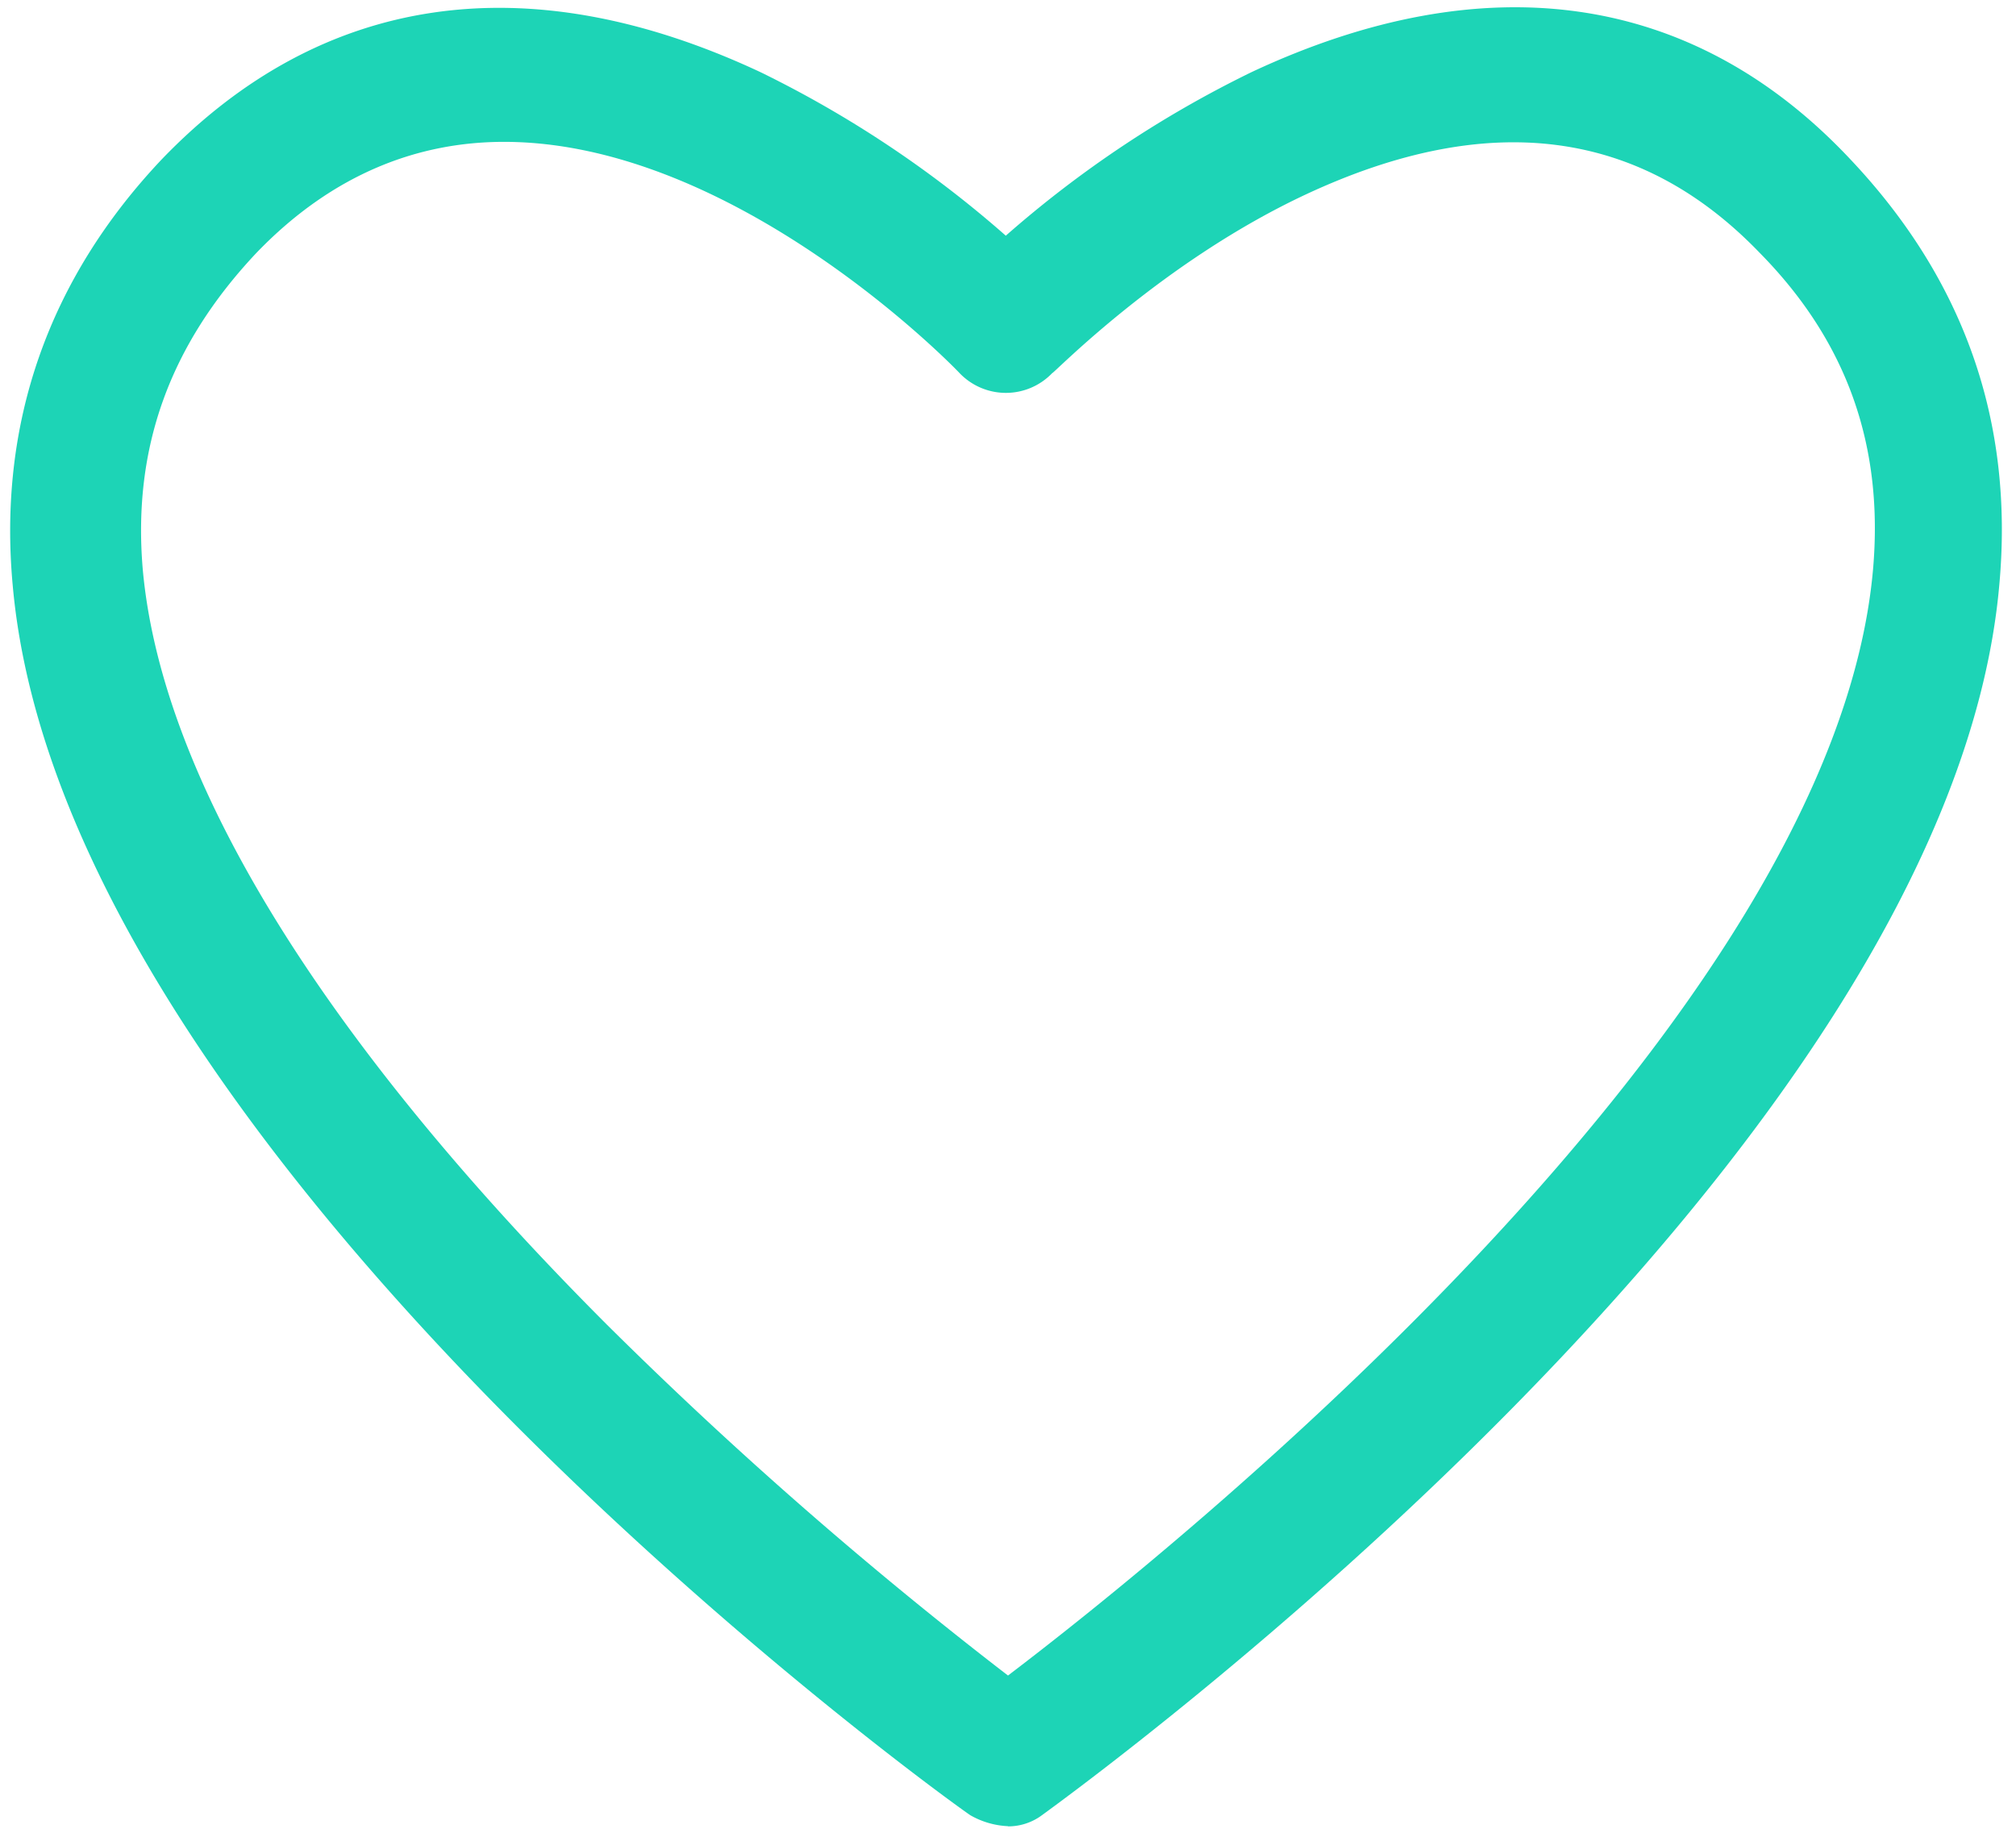 <svg xmlns="http://www.w3.org/2000/svg" width="11" height="10" viewBox="0 0 11 10">
    <path fill="#1DD4B6" fill-rule="nonzero" d="M5.5 9.964a.454.454 0 0 1-.206-.06C5.088 9.763.344 6.322.069 3.19-.011 2.31.264 1.524.882.87 1.753-.036 2.876-.202 4.148.393a6.026 6.026 0 0 1 1.34.893A6.026 6.026 0 0 1 6.83.393c1.272-.595 2.406-.44 3.266.476.619.655.894 1.429.813 2.321-.275 3.131-5.03 6.572-5.225 6.715a.309.309 0 0 1-.183.06zM2.75.774c-.458 0-.928.166-1.352.607-.47.5-.676 1.06-.619 1.726.103 1.143.974 2.56 2.532 4.12A23.134 23.134 0 0 0 5.5 9.142c.894-.679 4.503-3.572 4.72-6.036.058-.667-.137-1.238-.618-1.726C8.95.702 8.124.595 7.127 1.06c-.79.369-1.375.976-1.386.976a.35.35 0 0 1-.505 0C5.18 1.976 4 .774 2.75.774z"/>
</svg>
